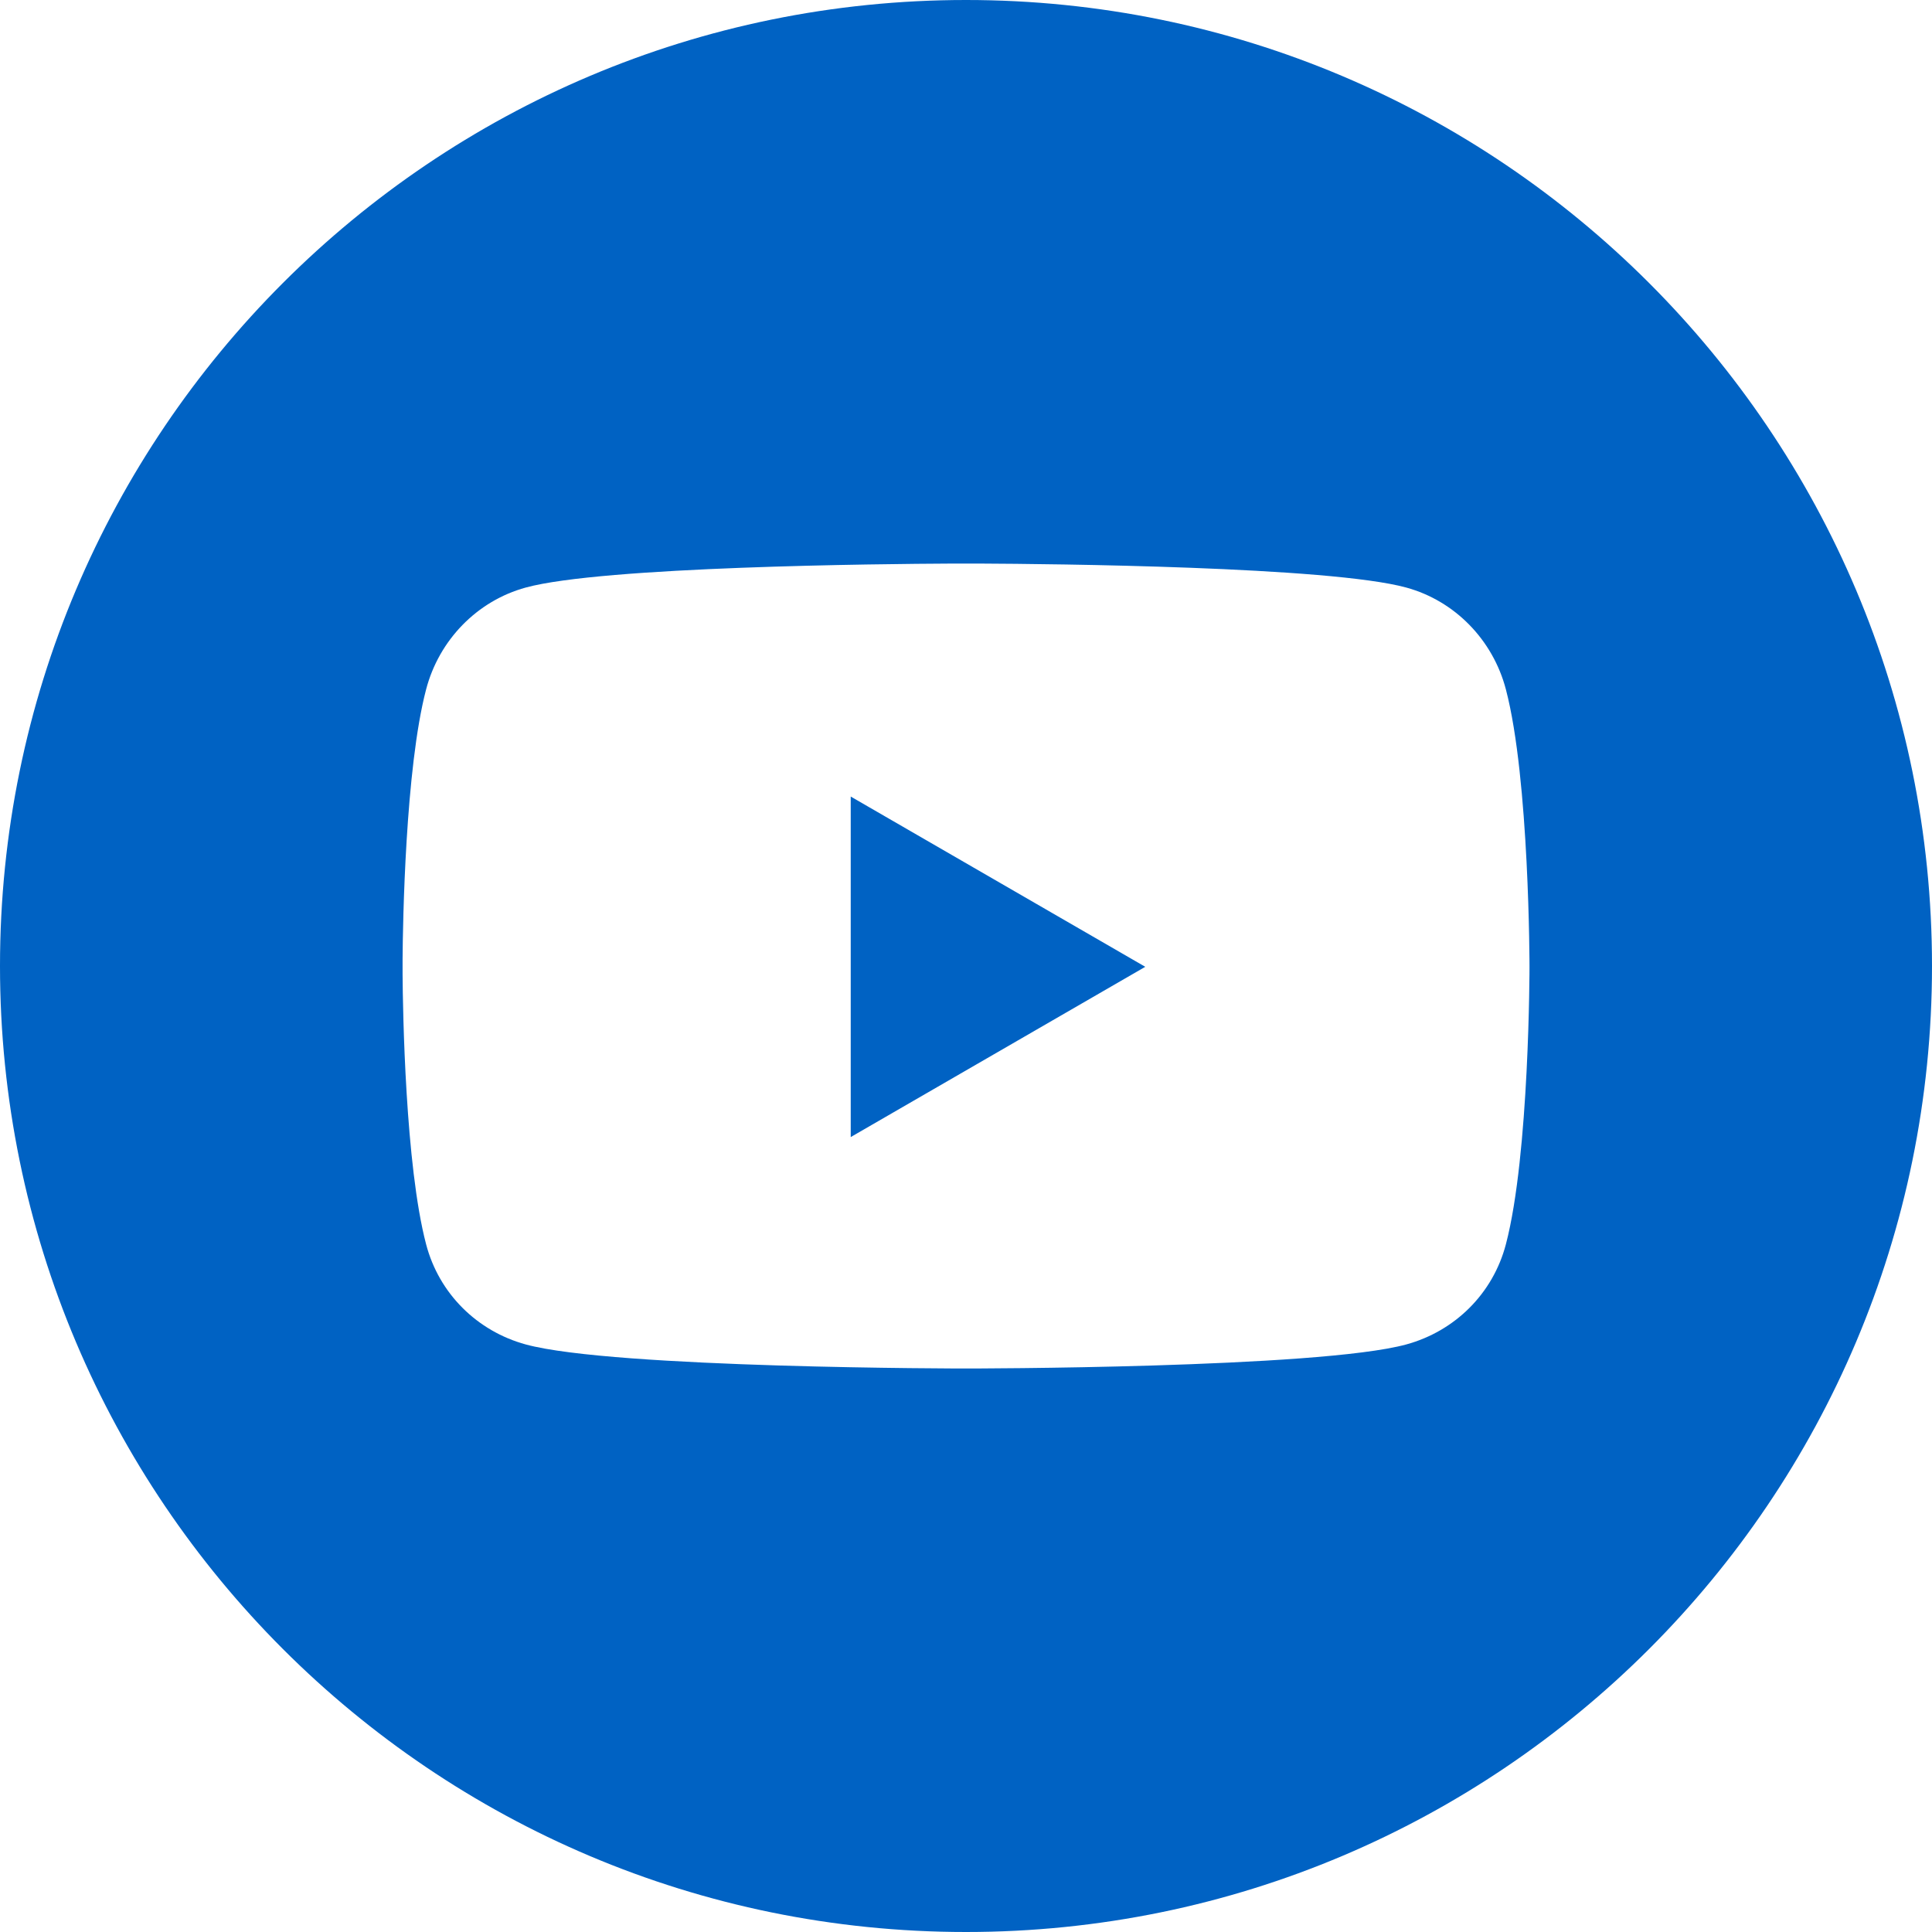 <?xml version="1.0" encoding="UTF-8"?>
<svg width="24px" height="24px" viewBox="0 0 24 24" version="1.1" xmlns="http://www.w3.org/2000/svg" xmlns:xlink="http://www.w3.org/1999/xlink">
    <title>E506281C-3C73-4A0A-9EE0-701084891C15@2.00x</title>
    <g id="Iconography" stroke="none" stroke-width="1" fill="none" fill-rule="evenodd">
        <g transform="translate(-756, -501)" fill="#0062C3" id="Group">
            <g transform="translate(756, 501)" id="Combined-Shape">
                <path d="M12,0 C18.627,0 24,5.373 24,12 C24,18.627 18.627,24 12,24 C5.373,24 0,18.627 0,12 C0,5.373 5.373,0 12,0 Z M12.19,7.001 L11.81,7.001 C10.957,7.005 7.486,7.037 6.53,7.299 C5.928,7.464 5.454,7.949 5.293,8.565 C5.035,9.547 5.004,11.469 5.001,11.916 L5.001,12.105 C5.004,12.552 5.035,14.473 5.293,15.456 C5.454,16.071 5.928,16.536 6.53,16.701 C7.622,17 12,17 12,17 C12,17 16.378,17 17.47,16.701 C18.072,16.536 18.546,16.071 18.707,15.456 C19,14.339 19,12.01 19,12.01 C19,12.01 19,9.681 18.707,8.565 C18.546,7.949 18.072,7.464 17.47,7.299 C16.514,7.037 13.043,7.005 12.19,7.001 Z M10.568,9.895 L14.227,12.01 L10.568,14.125 L10.568,9.895 Z"></path>
            </g>
        </g>
    </g>
</svg>